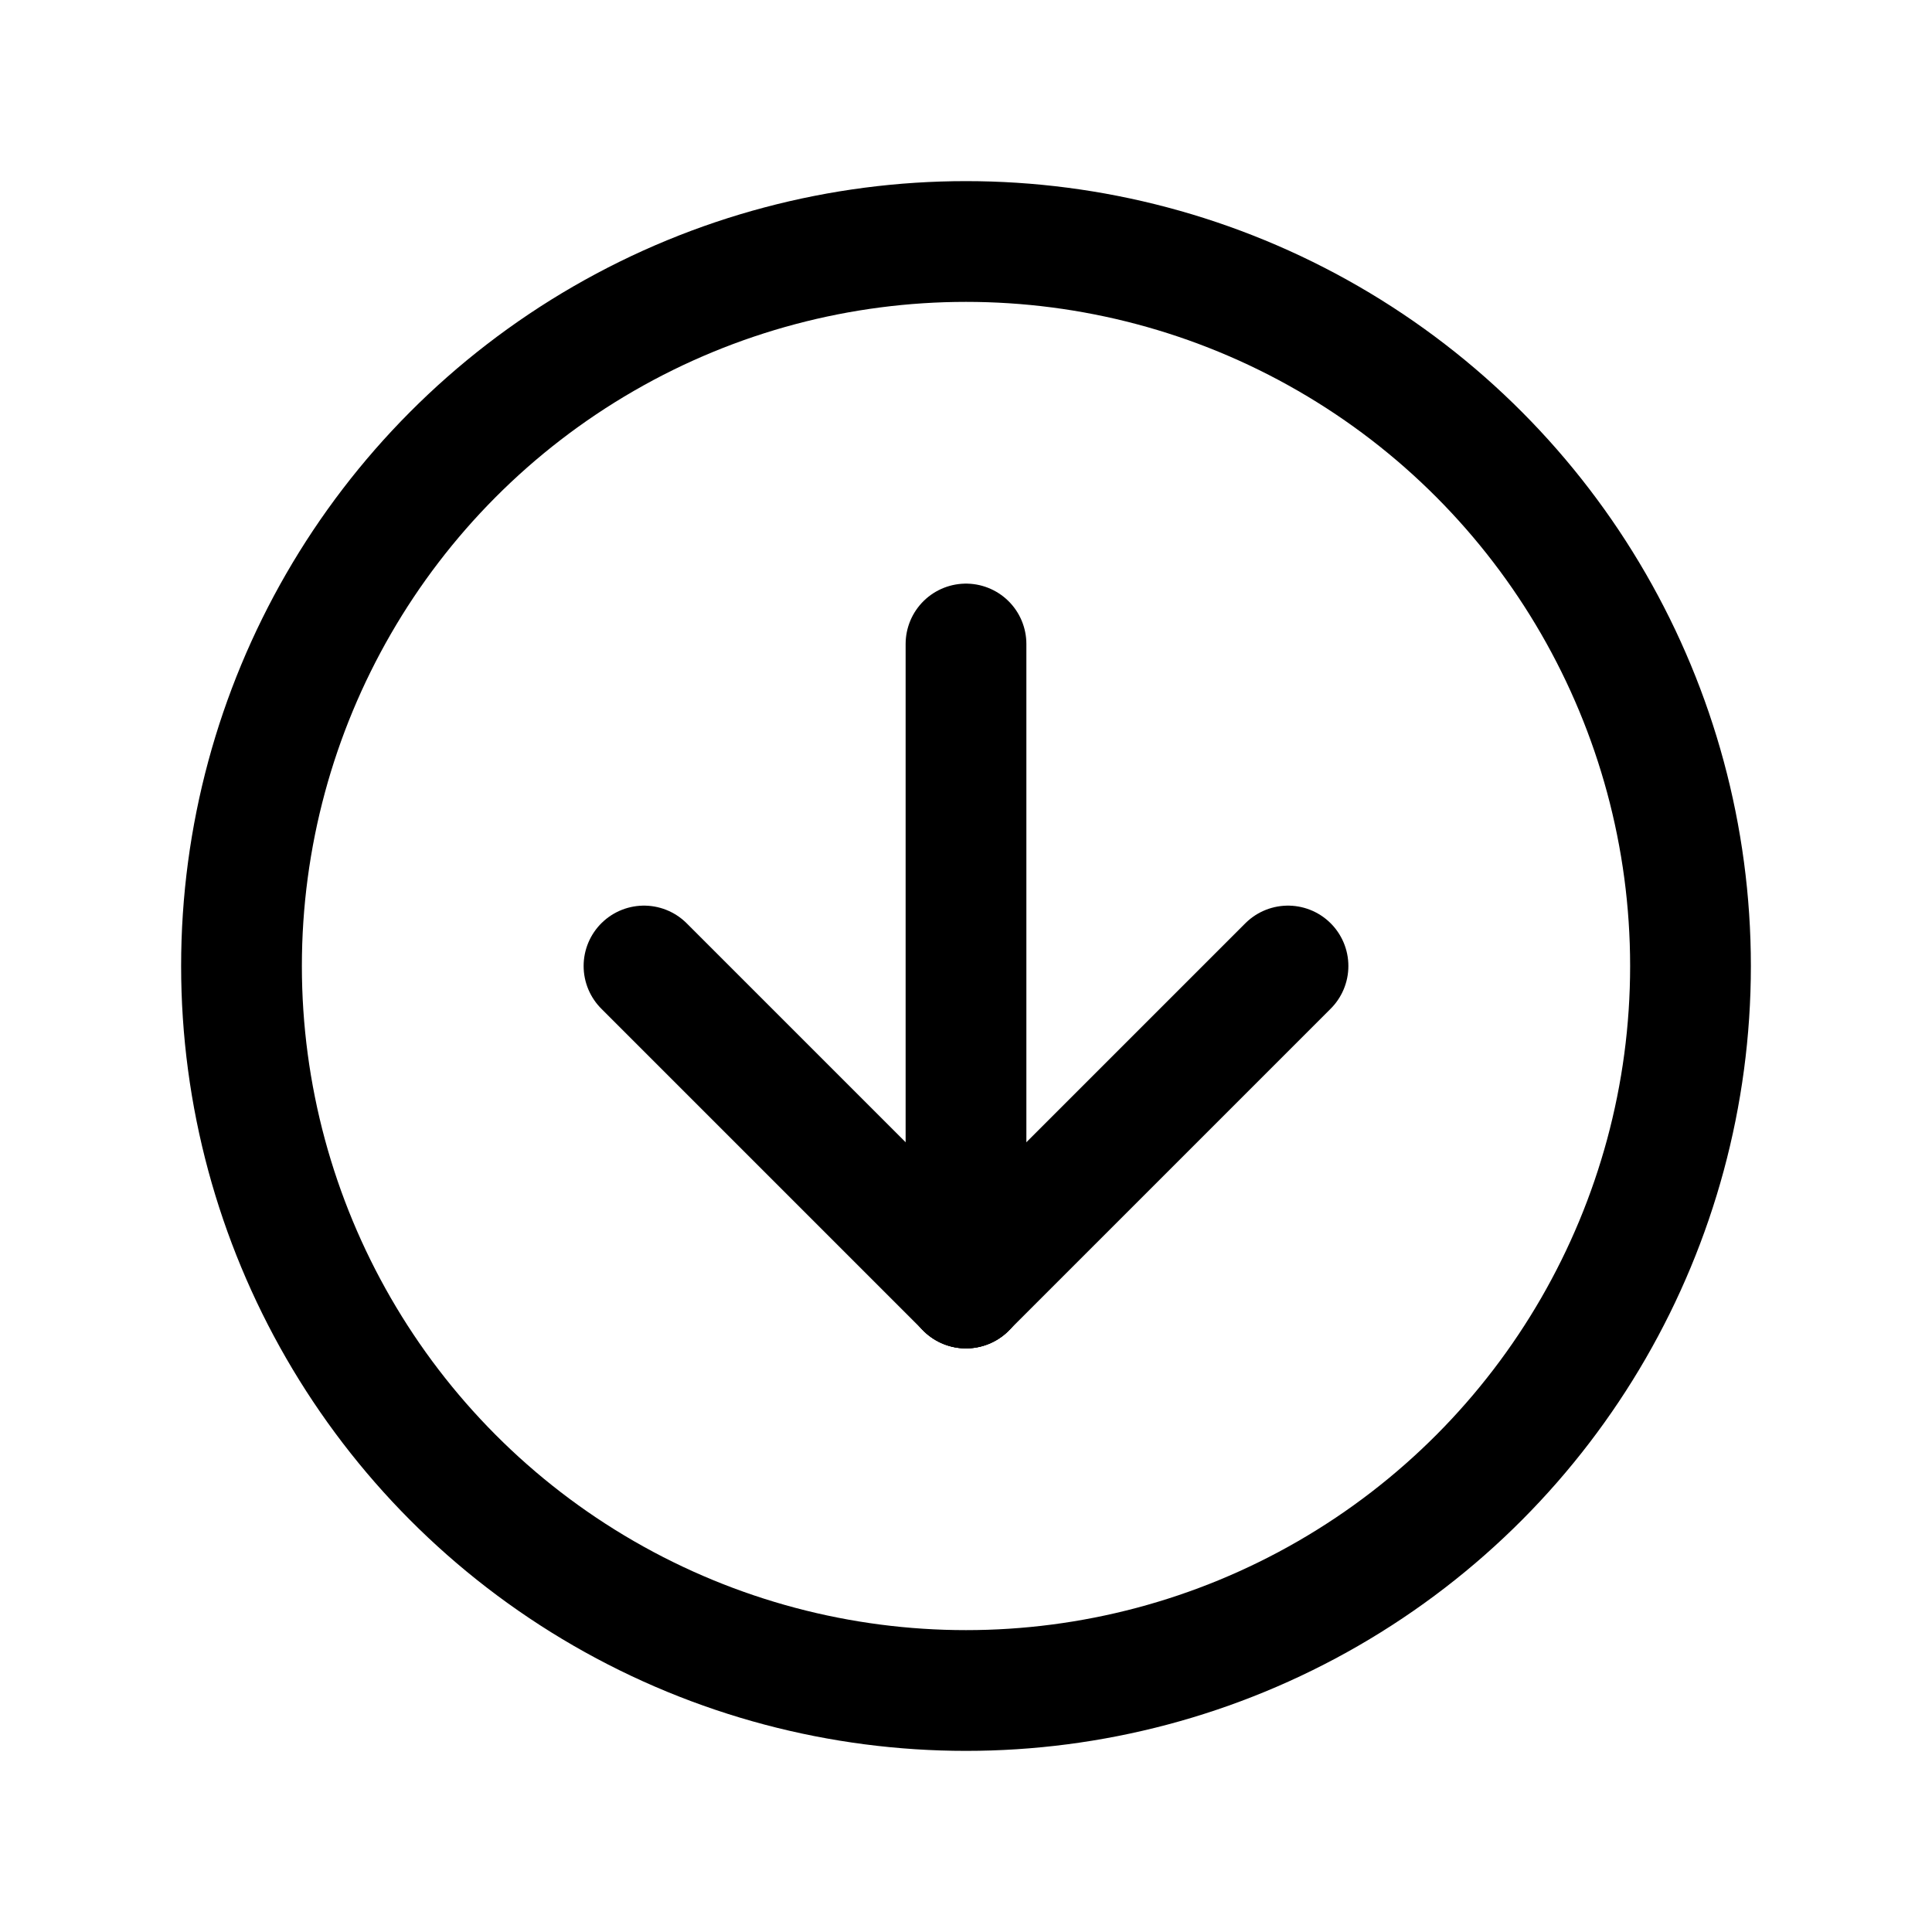 <svg xmlns="http://www.w3.org/2000/svg" class="icon icon-tabler icon-tabler-arrow-down-circle" width="24" height="24" viewBox="0 0 24 24" stroke-width="1.5" stroke="currentColor" fill="none" stroke-linecap="round" stroke-linejoin="round">
  <path stroke="none" d="M0 0h24v24H0z" fill="none"/>
  <circle cx="12" cy="12" r="9" />
  <line x1="8" y1="12" x2="12" y2="16" />
  <line x1="12" y1="8" x2="12" y2="16" />
  <line x1="16" y1="12" x2="12" y2="16" />
</svg>


